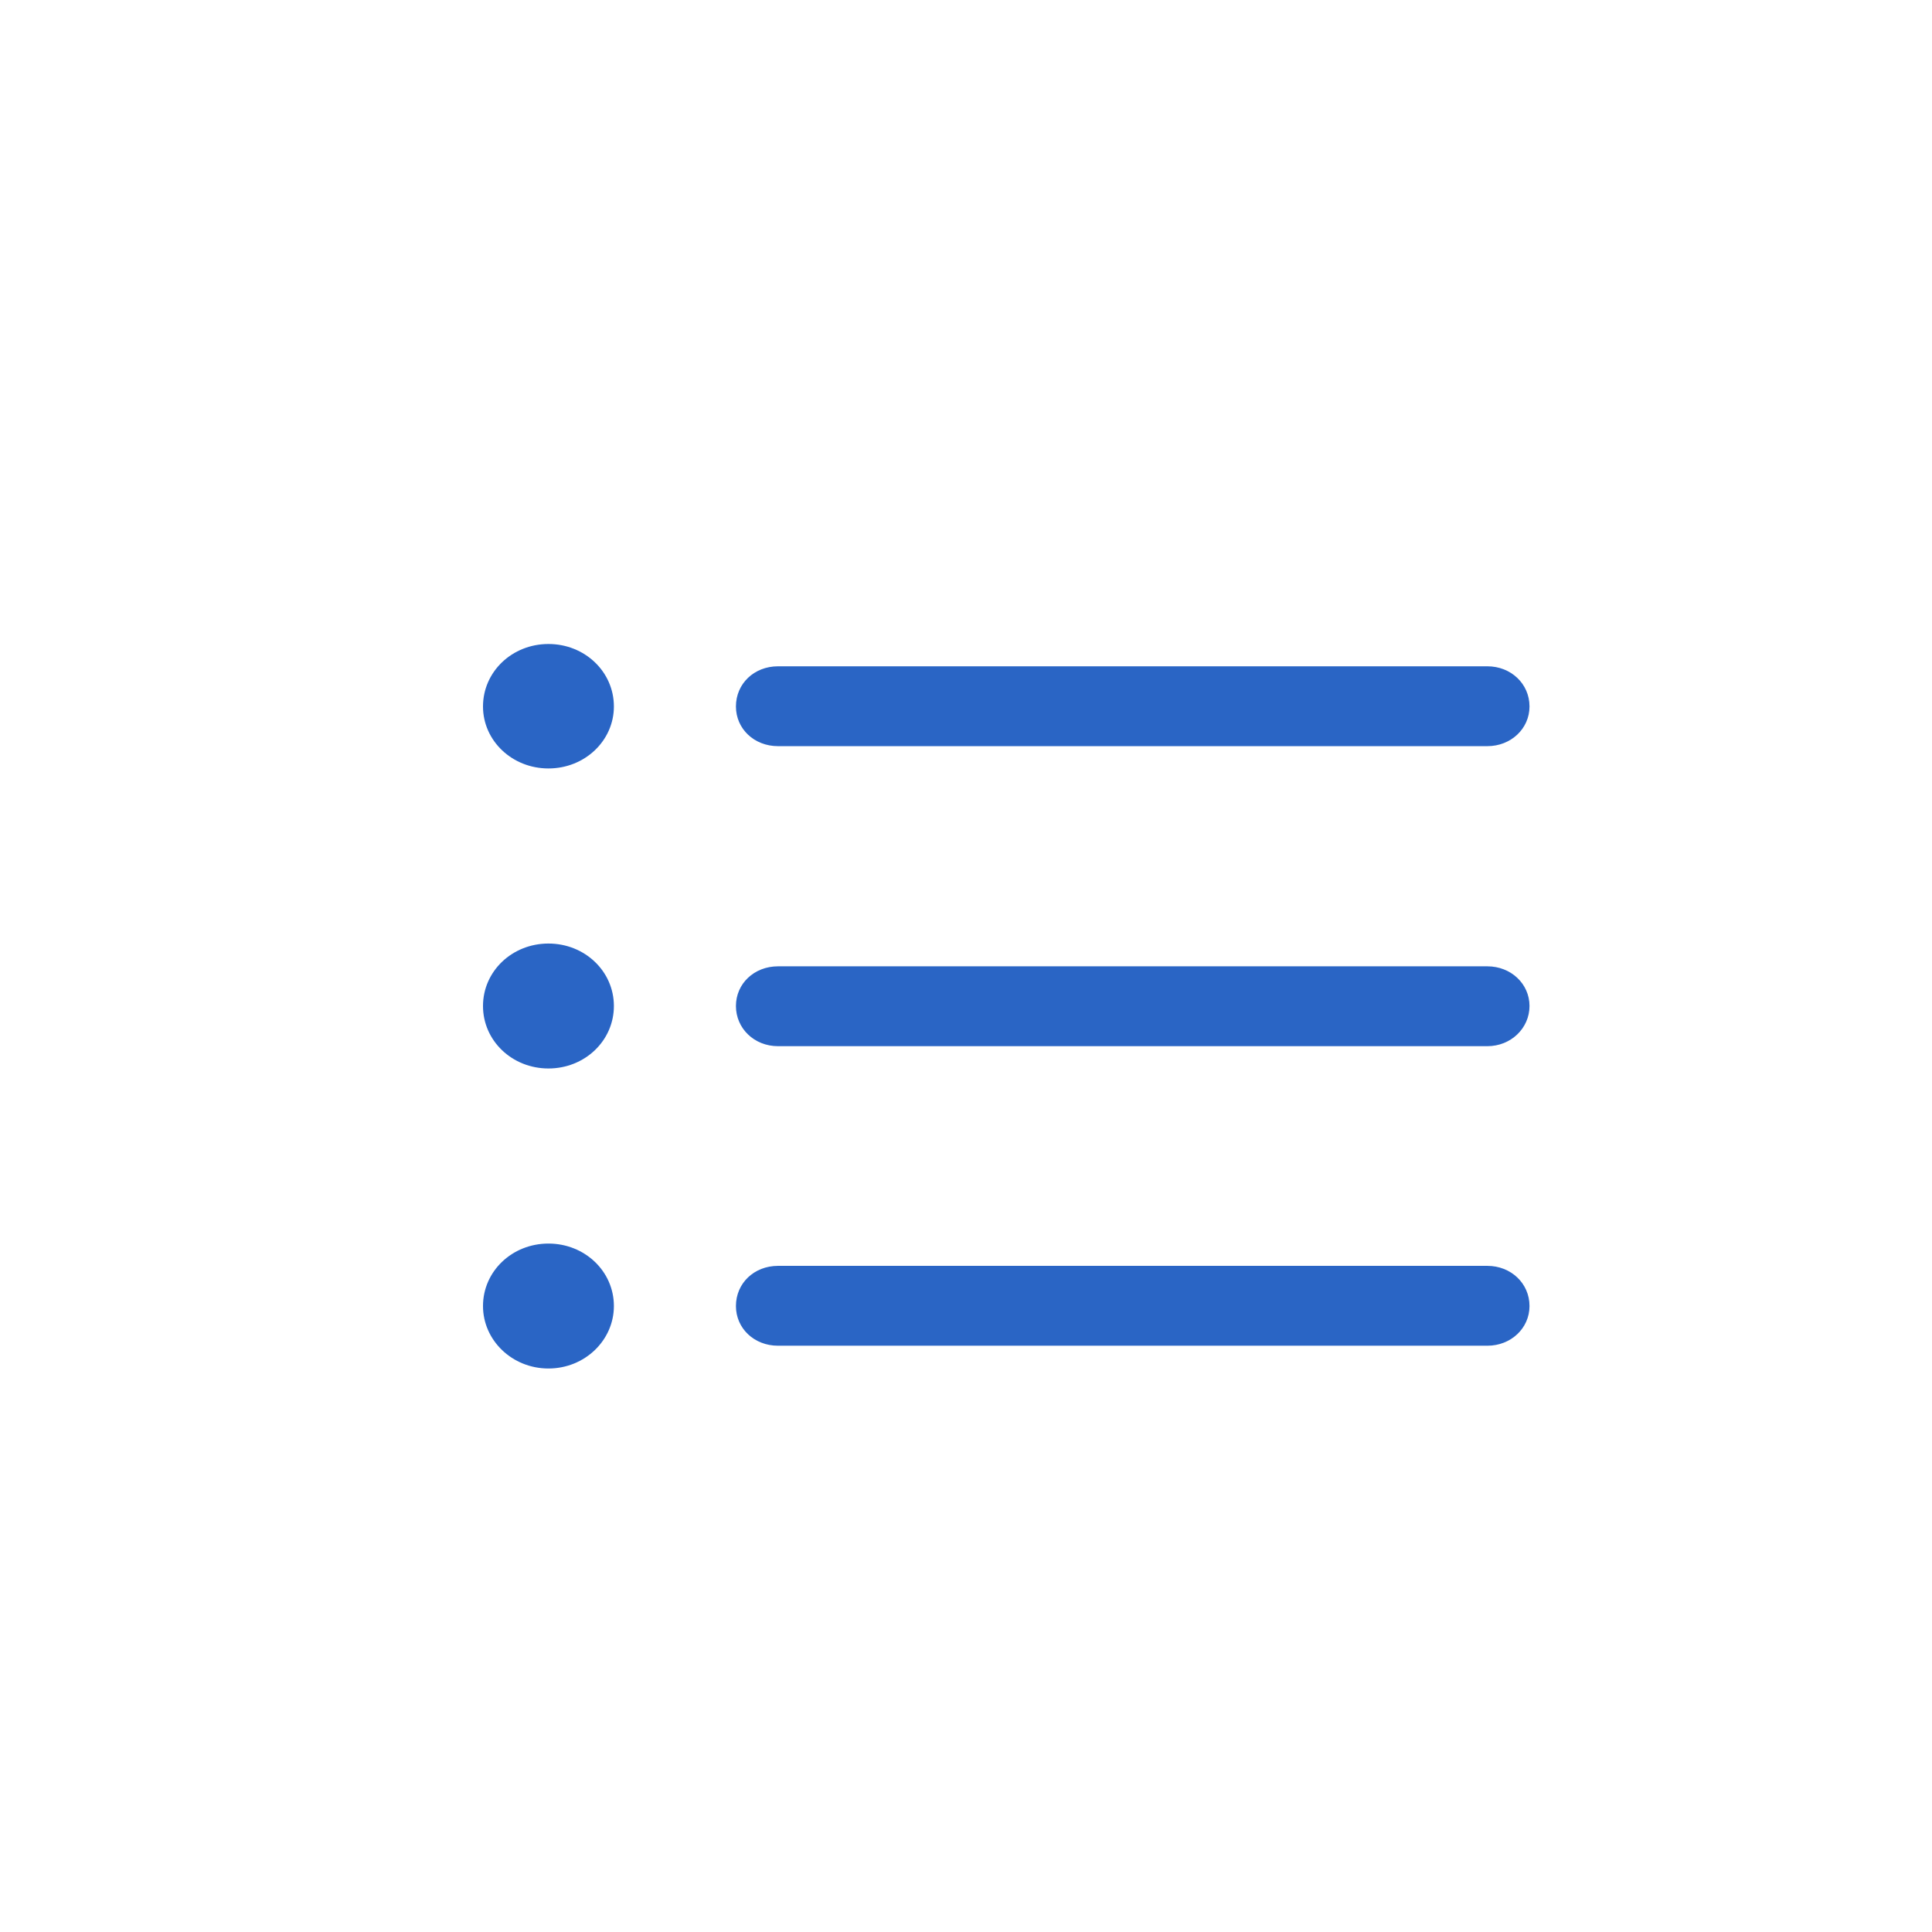 <svg width="24" height="24" viewBox="0 0 24 24" fill="none" xmlns="http://www.w3.org/2000/svg">
<g id="Type=list IOS">
<path id="Vector" d="M9.665 9.269H18.477C18.768 9.269 19 9.053 19 8.776C19 8.493 18.768 8.277 18.477 8.277H9.665C9.368 8.277 9.142 8.493 9.142 8.776C9.142 9.053 9.368 9.269 9.665 9.269ZM9.665 12.996H18.477C18.768 12.996 19 12.774 19 12.497C19 12.22 18.768 12.004 18.477 12.004H9.665C9.368 12.004 9.142 12.22 9.142 12.497C9.142 12.774 9.368 12.996 9.665 12.996ZM9.665 16.717H18.477C18.768 16.717 19 16.501 19 16.224C19 15.941 18.768 15.725 18.477 15.725H9.665C9.368 15.725 9.142 15.941 9.142 16.224C9.142 16.501 9.368 16.717 9.665 16.717ZM6.813 9.546C7.265 9.546 7.626 9.201 7.626 8.776C7.626 8.345 7.265 8 6.813 8C6.361 8 6 8.345 6 8.776C6 9.201 6.361 9.546 6.813 9.546ZM6.813 13.273C7.265 13.273 7.626 12.928 7.626 12.497C7.626 12.066 7.265 11.721 6.813 11.721C6.361 11.721 6 12.066 6 12.497C6 12.928 6.361 13.273 6.813 13.273ZM6.813 17C7.265 17 7.626 16.649 7.626 16.224C7.626 15.793 7.265 15.448 6.813 15.448C6.361 15.448 6 15.793 6 16.224C6 16.649 6.361 17 6.813 17Z" fill="#2A65C5"/>
</g>
</svg>
